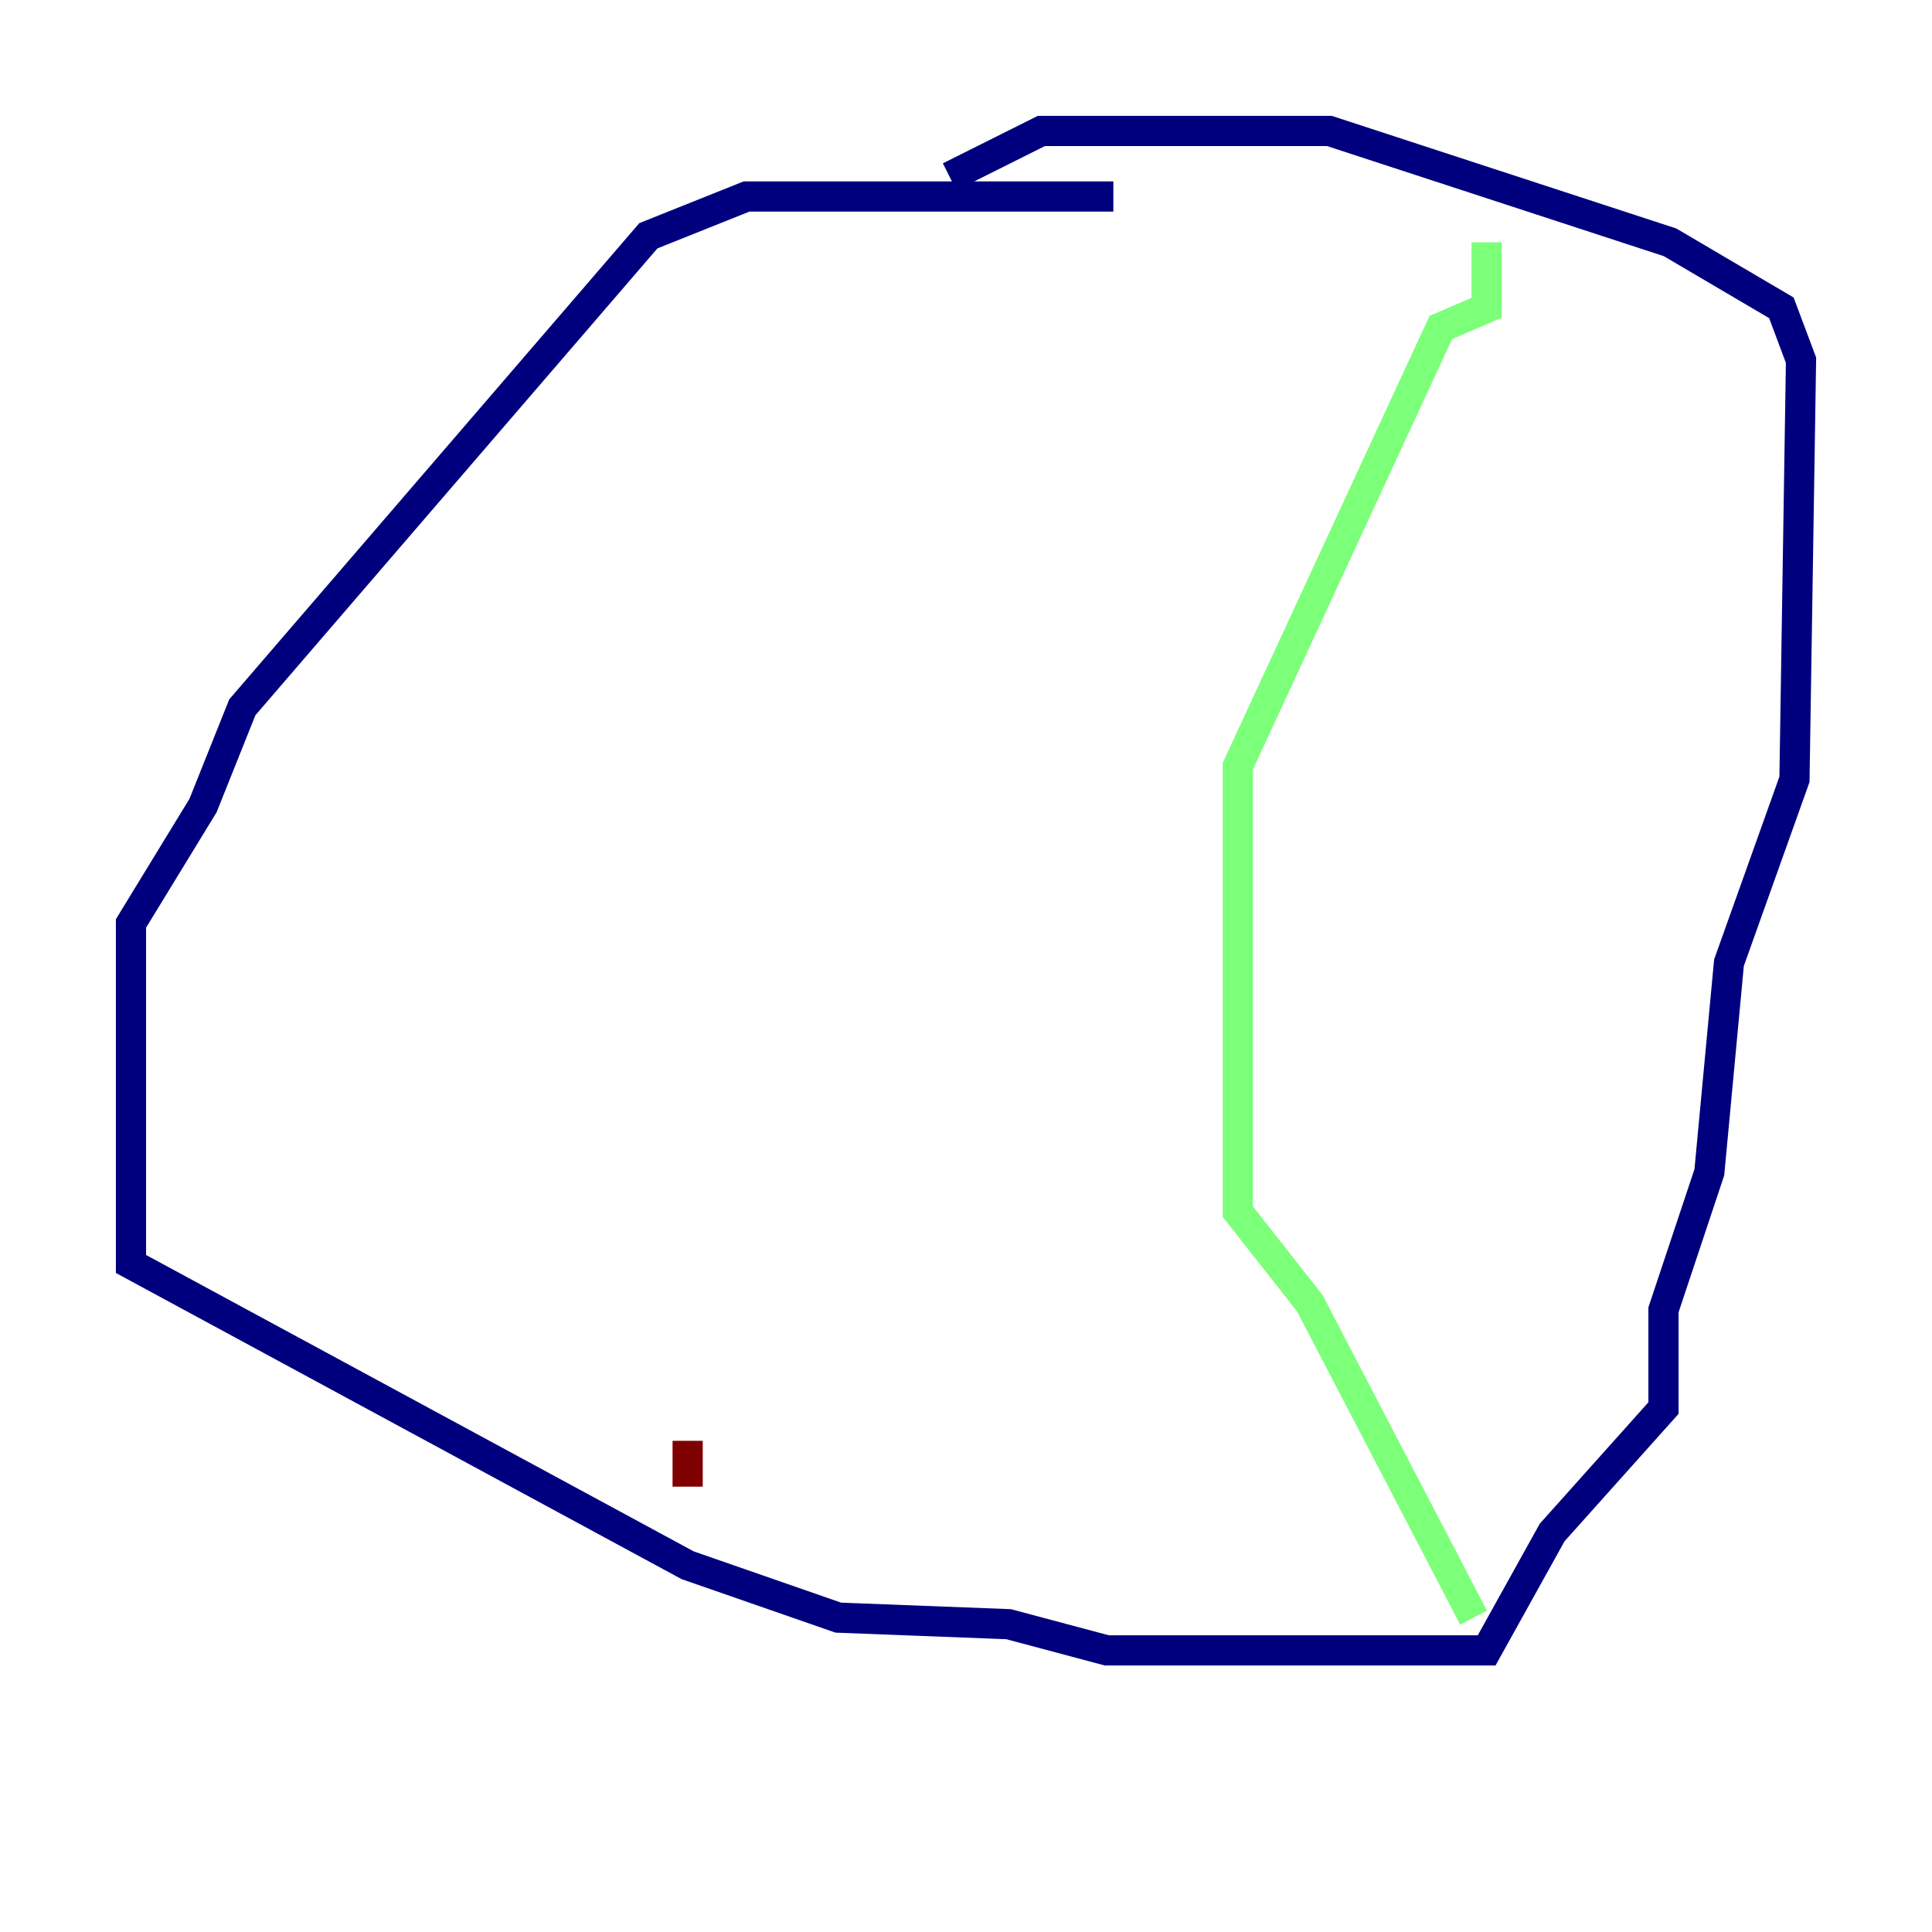 <?xml version="1.0" encoding="utf-8" ?>
<svg baseProfile="tiny" height="128" version="1.2" viewBox="0,0,128,128" width="128" xmlns="http://www.w3.org/2000/svg" xmlns:ev="http://www.w3.org/2001/xml-events" xmlns:xlink="http://www.w3.org/1999/xlink"><defs /><polyline fill="none" points="73.763,13.017 49.464,13.017 42.956,15.62 16.054,46.861 13.451,53.37 8.678,61.18 8.678,83.742 45.559,103.702 55.539,107.173 66.82,107.607 73.329,109.342 98.495,109.342 102.834,101.532 110.21,93.288 110.21,86.78 113.248,77.668 114.549,63.783 118.888,51.634 119.322,23.864 118.02,20.393 110.644,16.054 88.081,8.678 68.99,8.678 62.915,11.715" stroke="#00007f" stroke-width="2" /><polyline fill="none" points="98.495,16.054 98.495,20.393 95.458,21.695 82.007,50.766 82.007,80.271 86.78,86.346 97.627,107.173" stroke="#7cff79" stroke-width="2" /><polyline fill="none" points="45.559,98.495 45.559,95.458" stroke="#7f0000" stroke-width="2" /></svg>